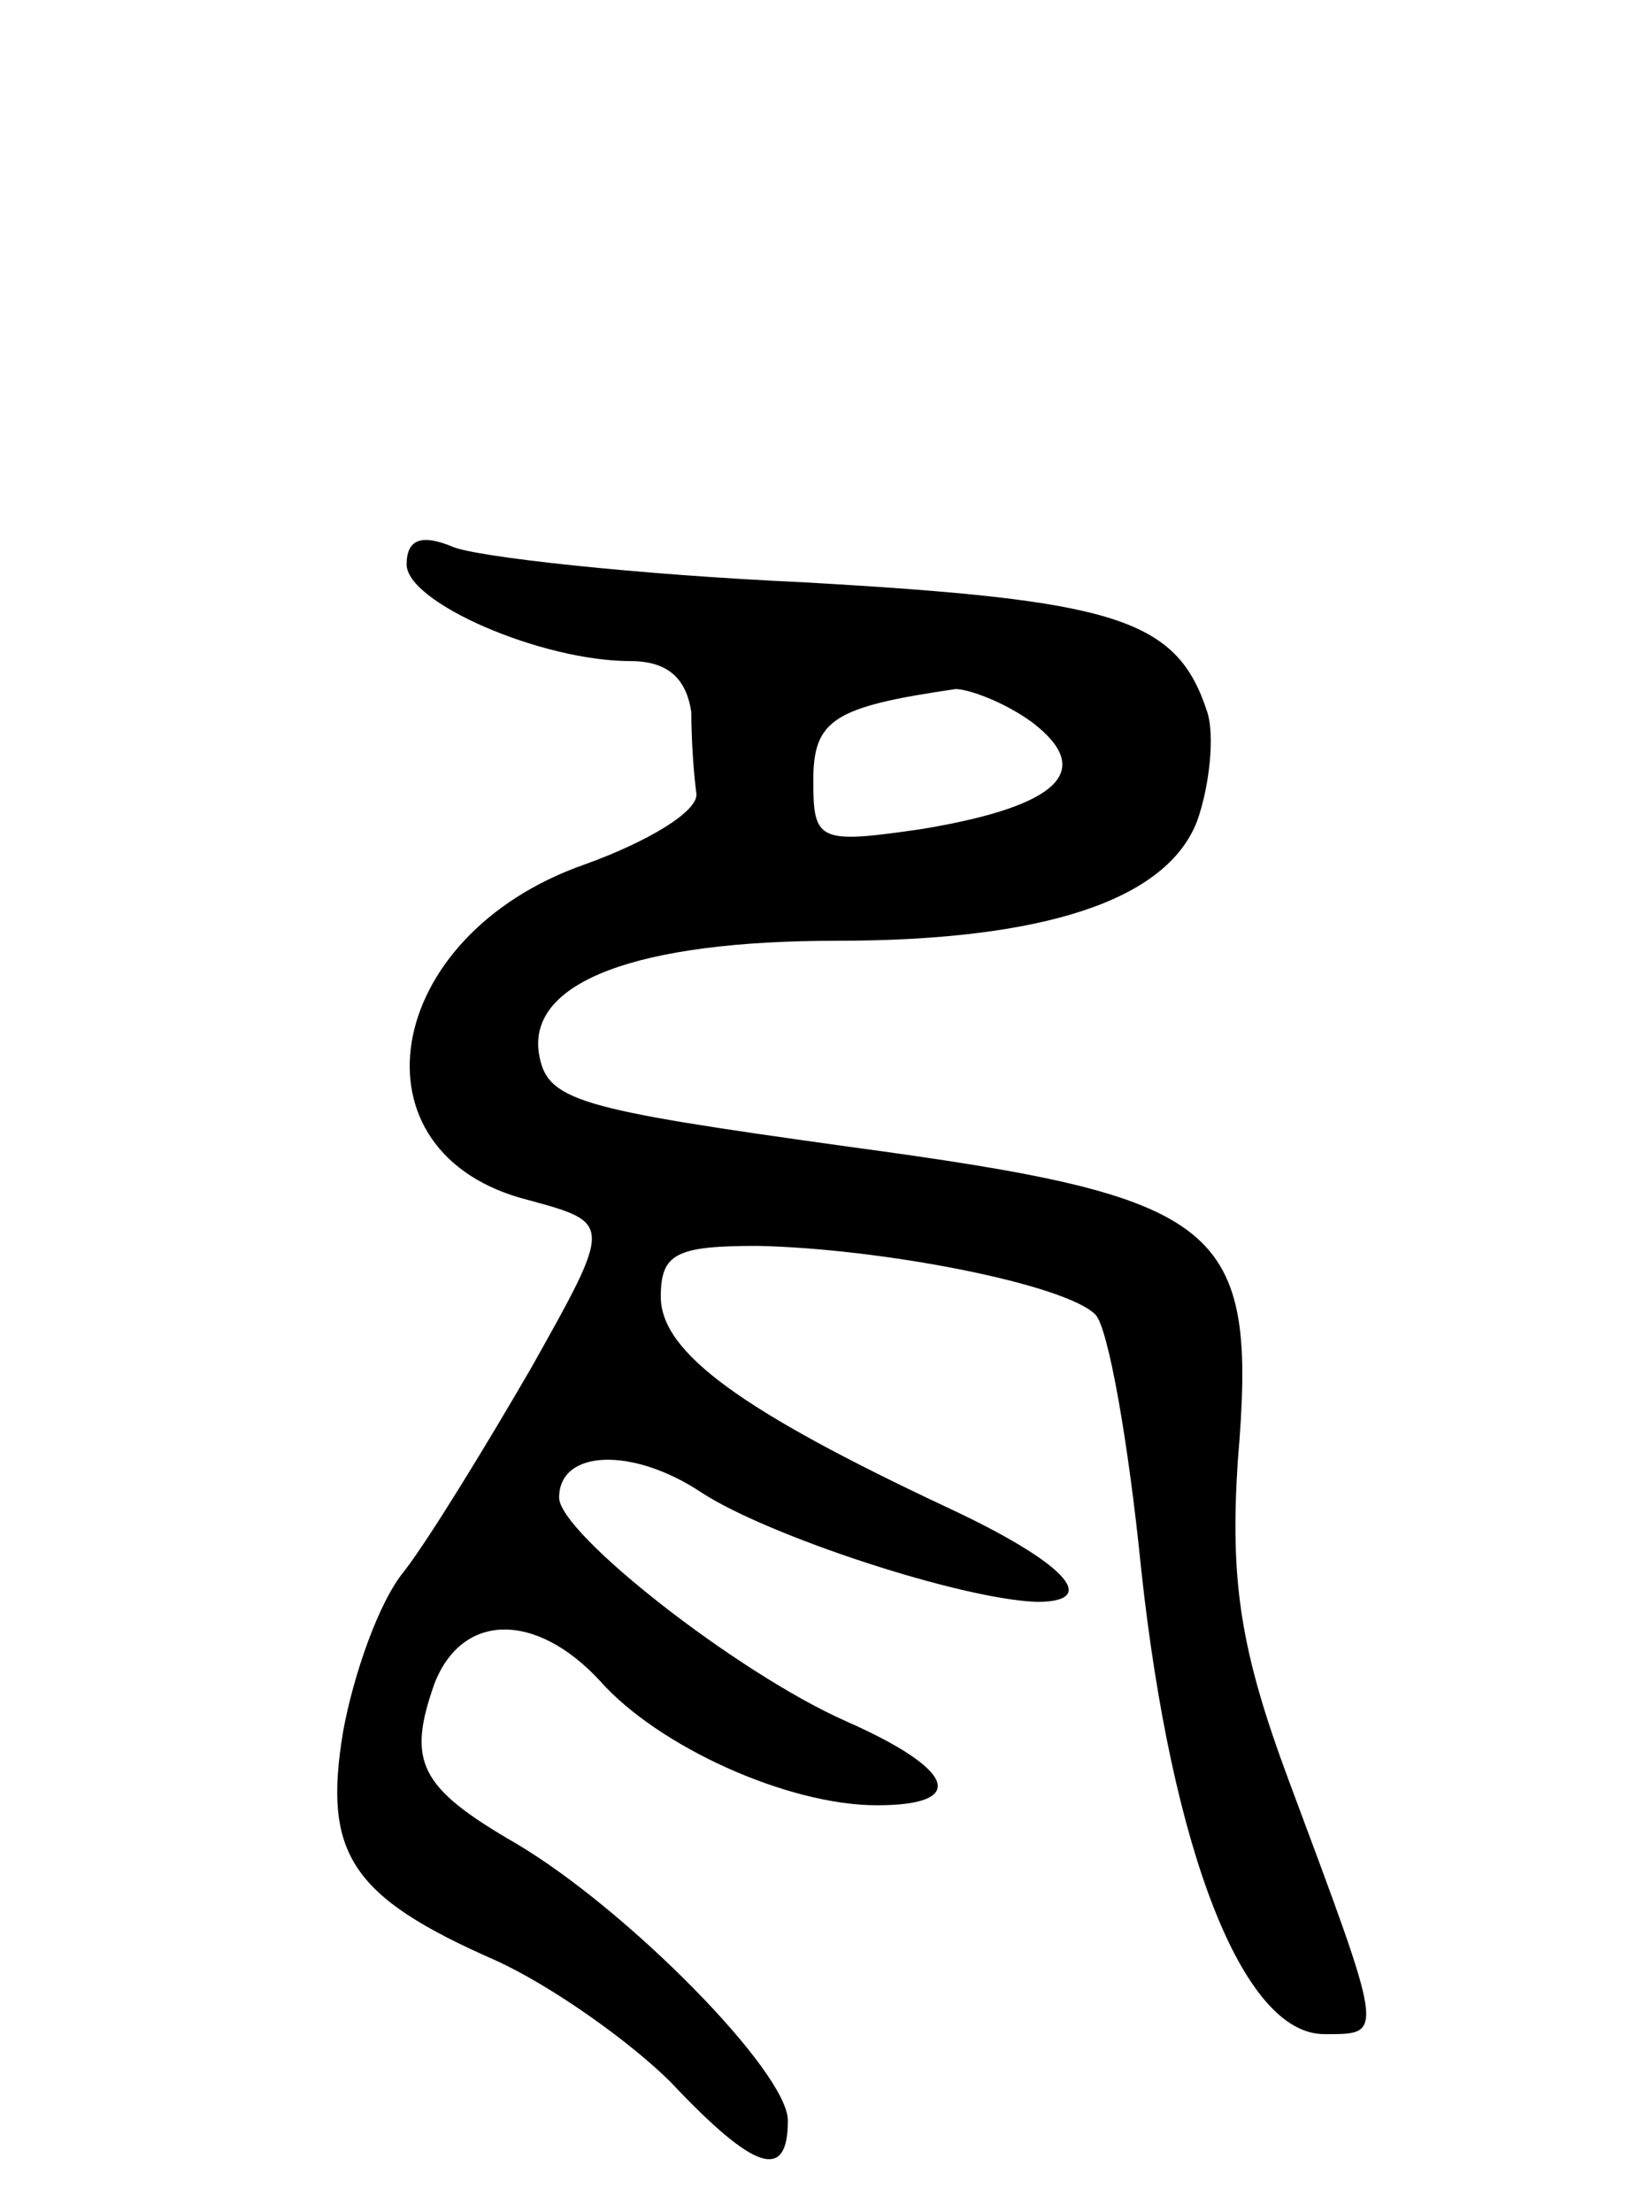 <svg version="1.0" xmlns="http://www.w3.org/2000/svg"
 width="65pt" height="87pt" viewBox="0 0 65 87"
 preserveAspectRatio="xMidYMid meet">
<g transform="translate(0,87) scale(0.1,-0.1)"
fill="#000000" stroke="none">
<path d="M160 648 c0 -15 53 -38 88 -38 15 0 22 -7 24 -20 0 -11 1 -25 2 -32
1 -7 -19 -19 -44 -28 -80 -28 -94 -114 -22 -132 33 -9 33 -9 1 -66 -18 -31
-40 -67 -50 -80 -10 -12 -20 -41 -24 -63 -8 -48 3 -65 60 -90 22 -10 53 -32
69 -48 33 -35 46 -39 46 -15 0 19 -63 83 -107 109 -38 22 -43 32 -32 63 11 28
40 28 65 1 23 -26 74 -49 109 -49 36 0 31 14 -12 33 -43 19 -113 74 -113 88 0
19 29 20 56 2 26 -17 102 -42 132 -43 26 0 10 16 -35 37 -81 38 -113 61 -113
83 0 17 6 20 38 20 49 -1 121 -15 133 -27 5 -5 13 -50 18 -100 12 -111 40
-183 72 -183 24 0 24 -2 -14 100 -19 51 -23 78 -20 125 8 94 -5 104 -153 124
-108 15 -119 18 -122 37 -4 28 39 44 117 44 82 0 130 16 142 47 5 14 7 34 4
43 -12 37 -36 44 -159 51 -66 3 -129 10 -138 14 -12 5 -18 3 -18 -7z m246 -62
c25 -19 11 -33 -43 -42 -41 -6 -43 -5 -43 19 0 24 8 29 56 36 5 0 19 -5 30
-13z"/>
</g>
</svg>
